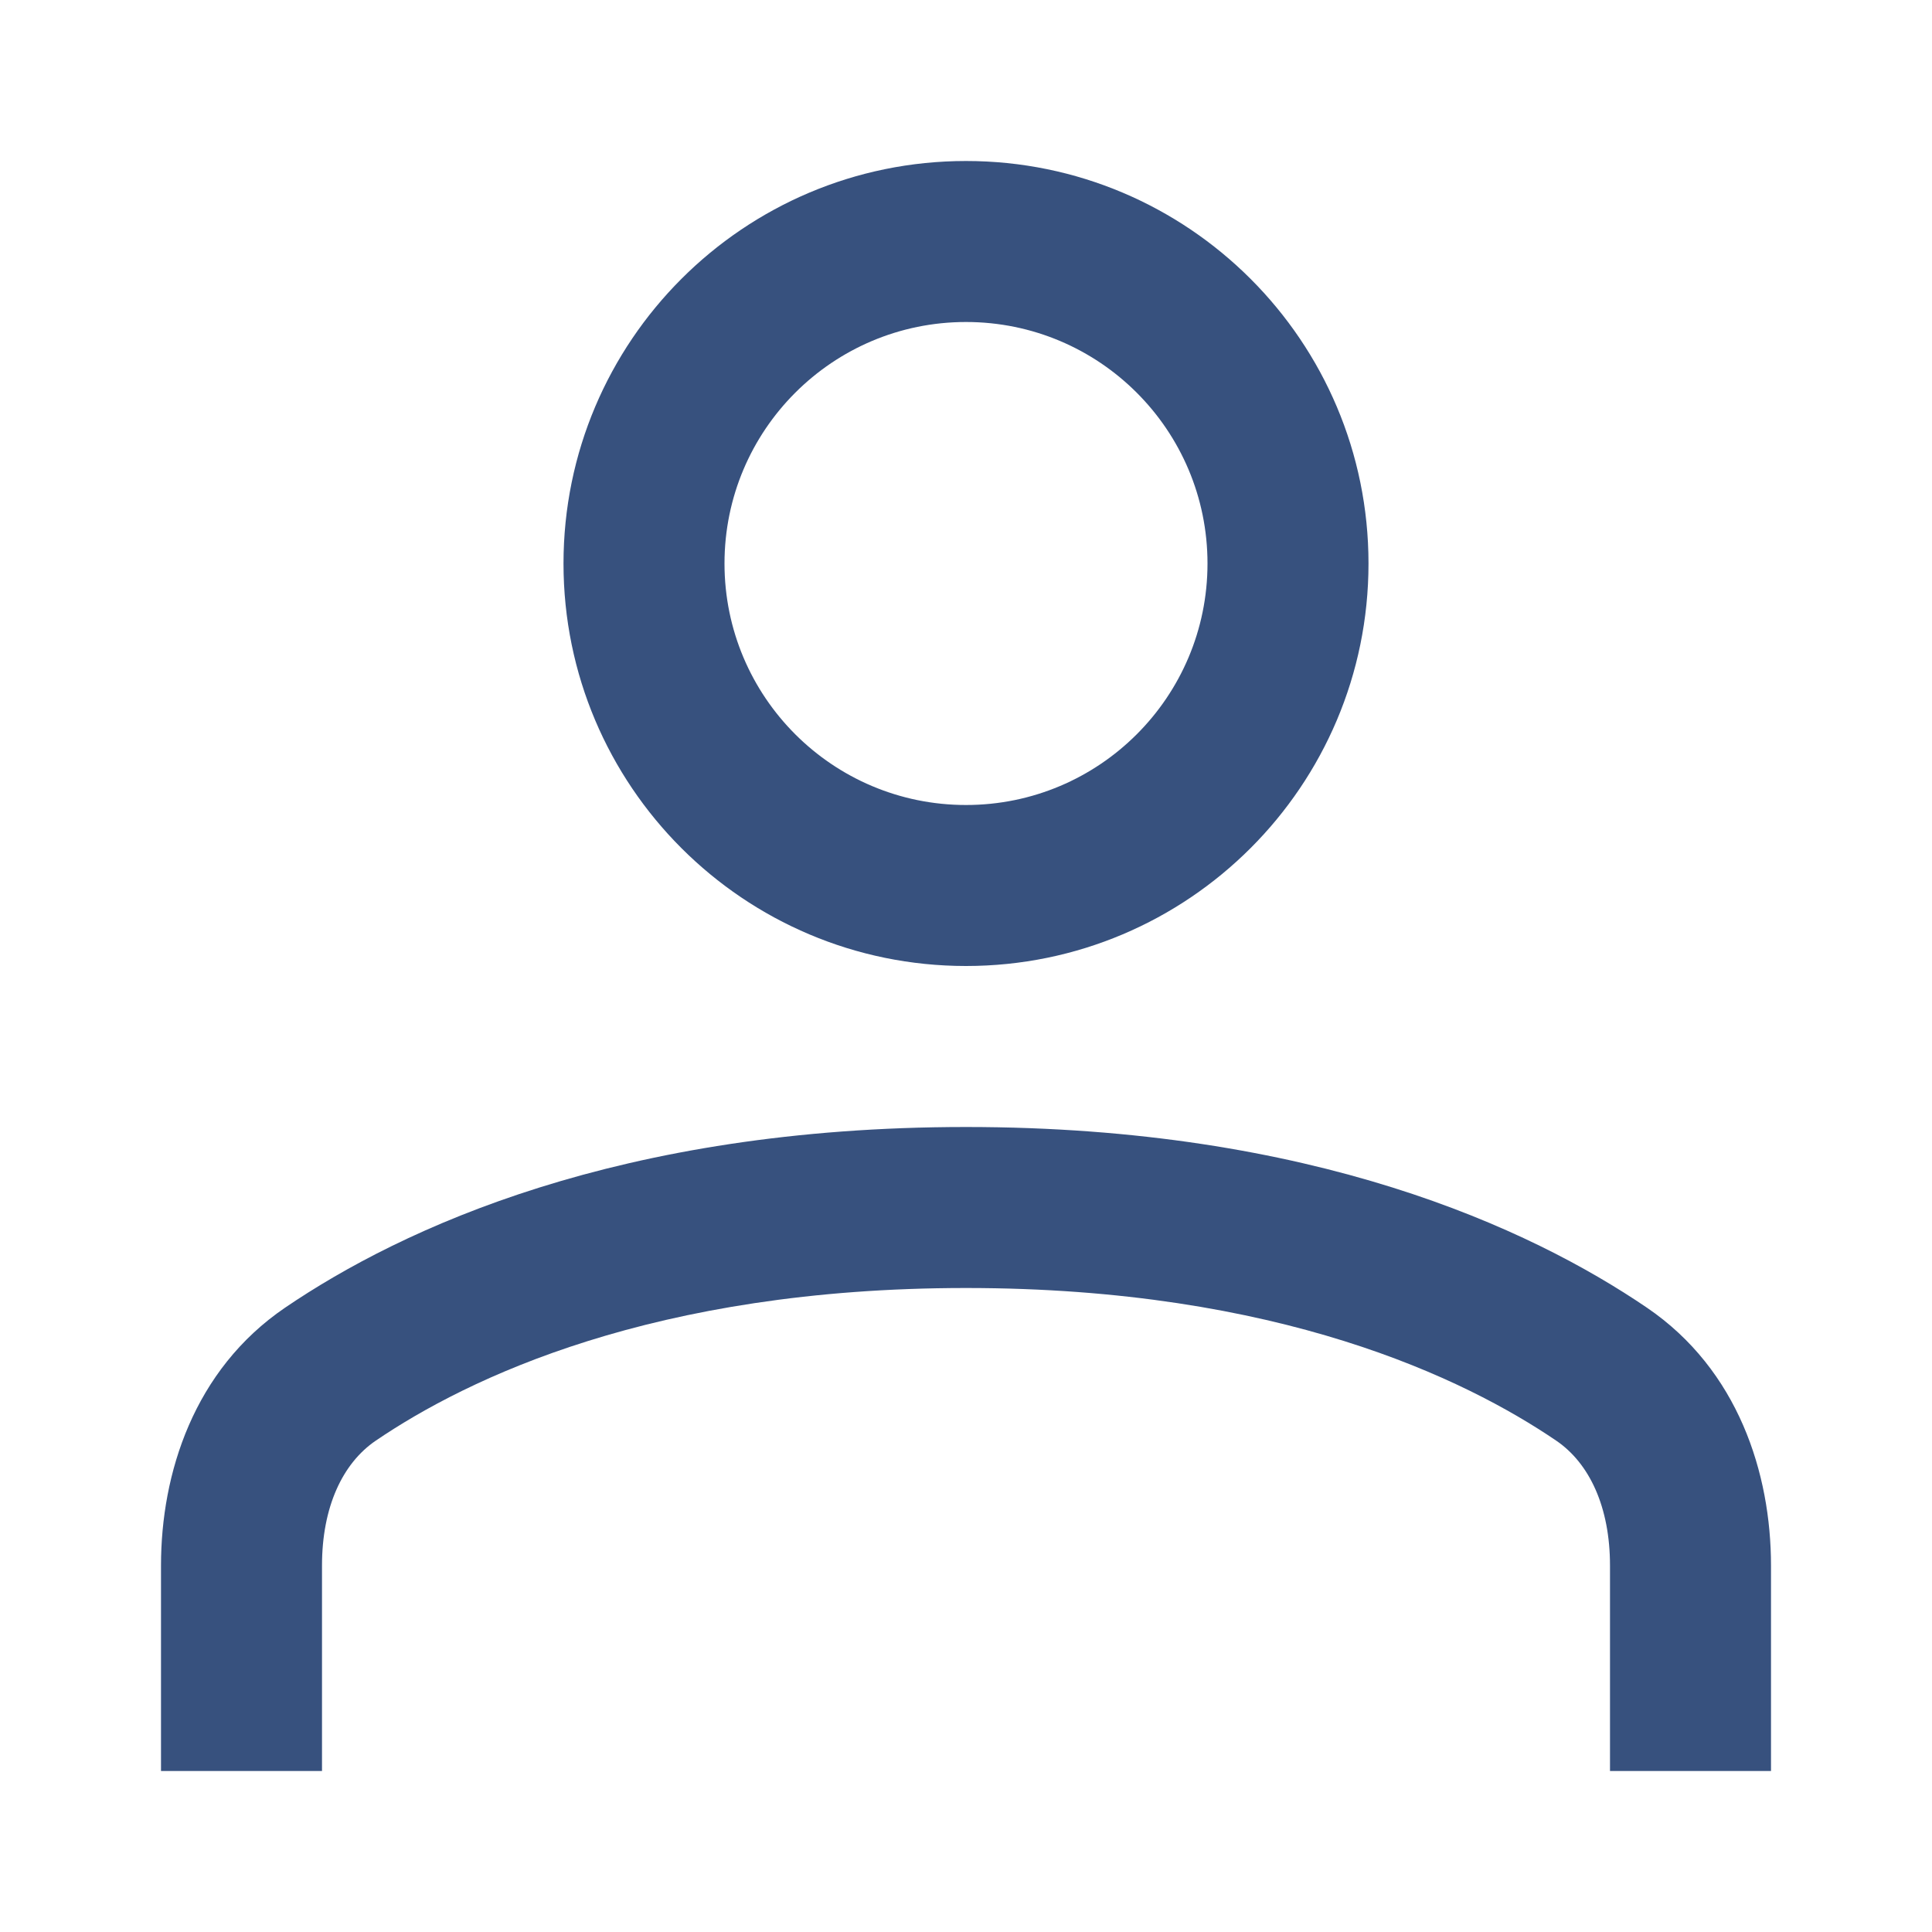 <svg width="24" height="24" viewBox="0 0 24 24" fill="none" xmlns="http://www.w3.org/2000/svg">
<path fill-rule="evenodd" clip-rule="evenodd" d="M12 2C9.239 2 7 4.239 7 7C7 9.761 9.239 12 12 12C14.761 12 17 9.761 17 7C17 4.239 14.761 2 12 2ZM9 7C9 5.343 10.343 4 12 4C13.657 4 15 5.343 15 7C15 8.657 13.657 10 12 10C10.343 10 9 8.657 9 7Z" fill="#37517E"/>
<path d="M22 22V19.448C22 18.304 21.593 17.016 20.458 16.244C19.002 15.254 16.3 14 12 14C7.699 14 4.998 15.254 3.542 16.244C2.407 17.016 2 18.304 2 19.448V22H4V19.448C4 18.721 4.255 18.178 4.667 17.897C5.803 17.125 8.115 16 12 16C15.885 16 18.197 17.125 19.333 17.897C19.745 18.178 20 18.721 20 19.448V22H22Z" fill="#37517E"/>
</svg>

